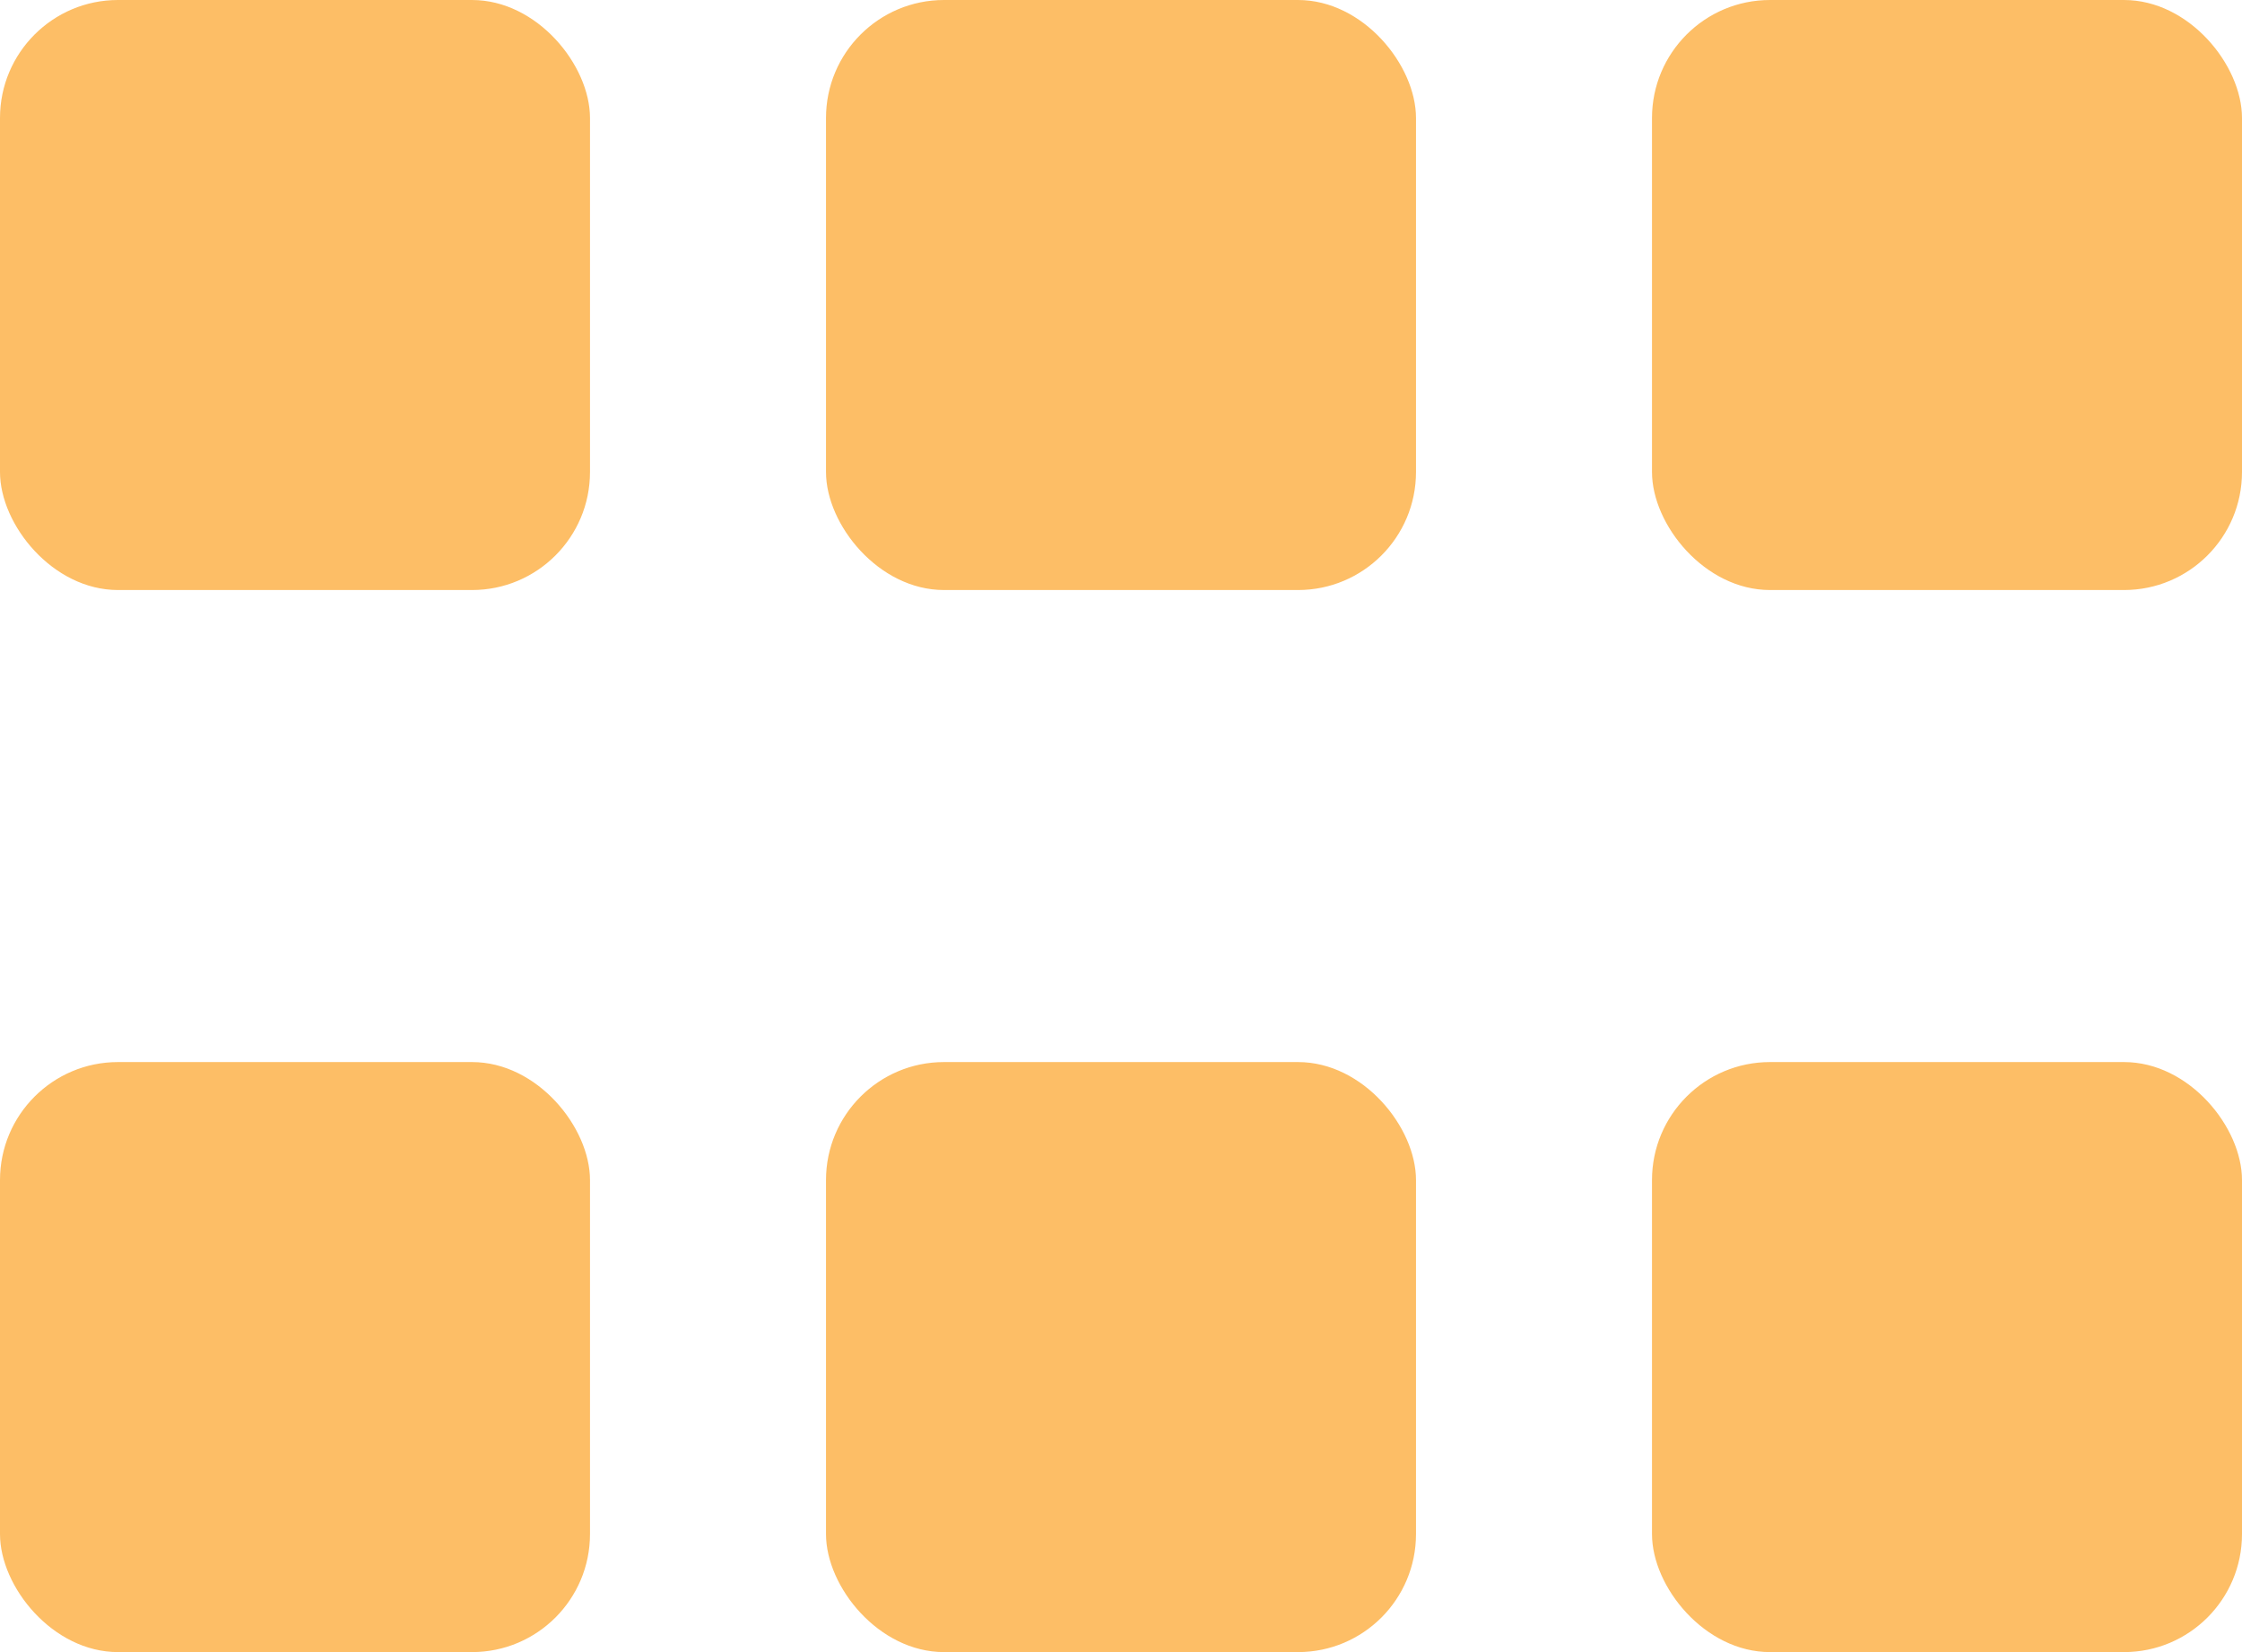 <svg width="19" height="14" viewBox="0 0 19 14" fill="none" xmlns="http://www.w3.org/2000/svg">
<rect width="5" height="5" rx="1" fill="#FDBE66"/>
<rect y="9" width="5" height="5" rx="1" fill="#FDBE66"/>
<rect x="7" width="5" height="5" rx="1" fill="#FDBE66"/>
<rect x="7" y="9" width="5" height="5" rx="1" fill="#FDBE66"/>
<rect x="14" width="5" height="5" rx="1" fill="#FDBE66"/>
<rect x="14" y="9" width="5" height="5" rx="1" fill="#FDBE66"/>
</svg>
